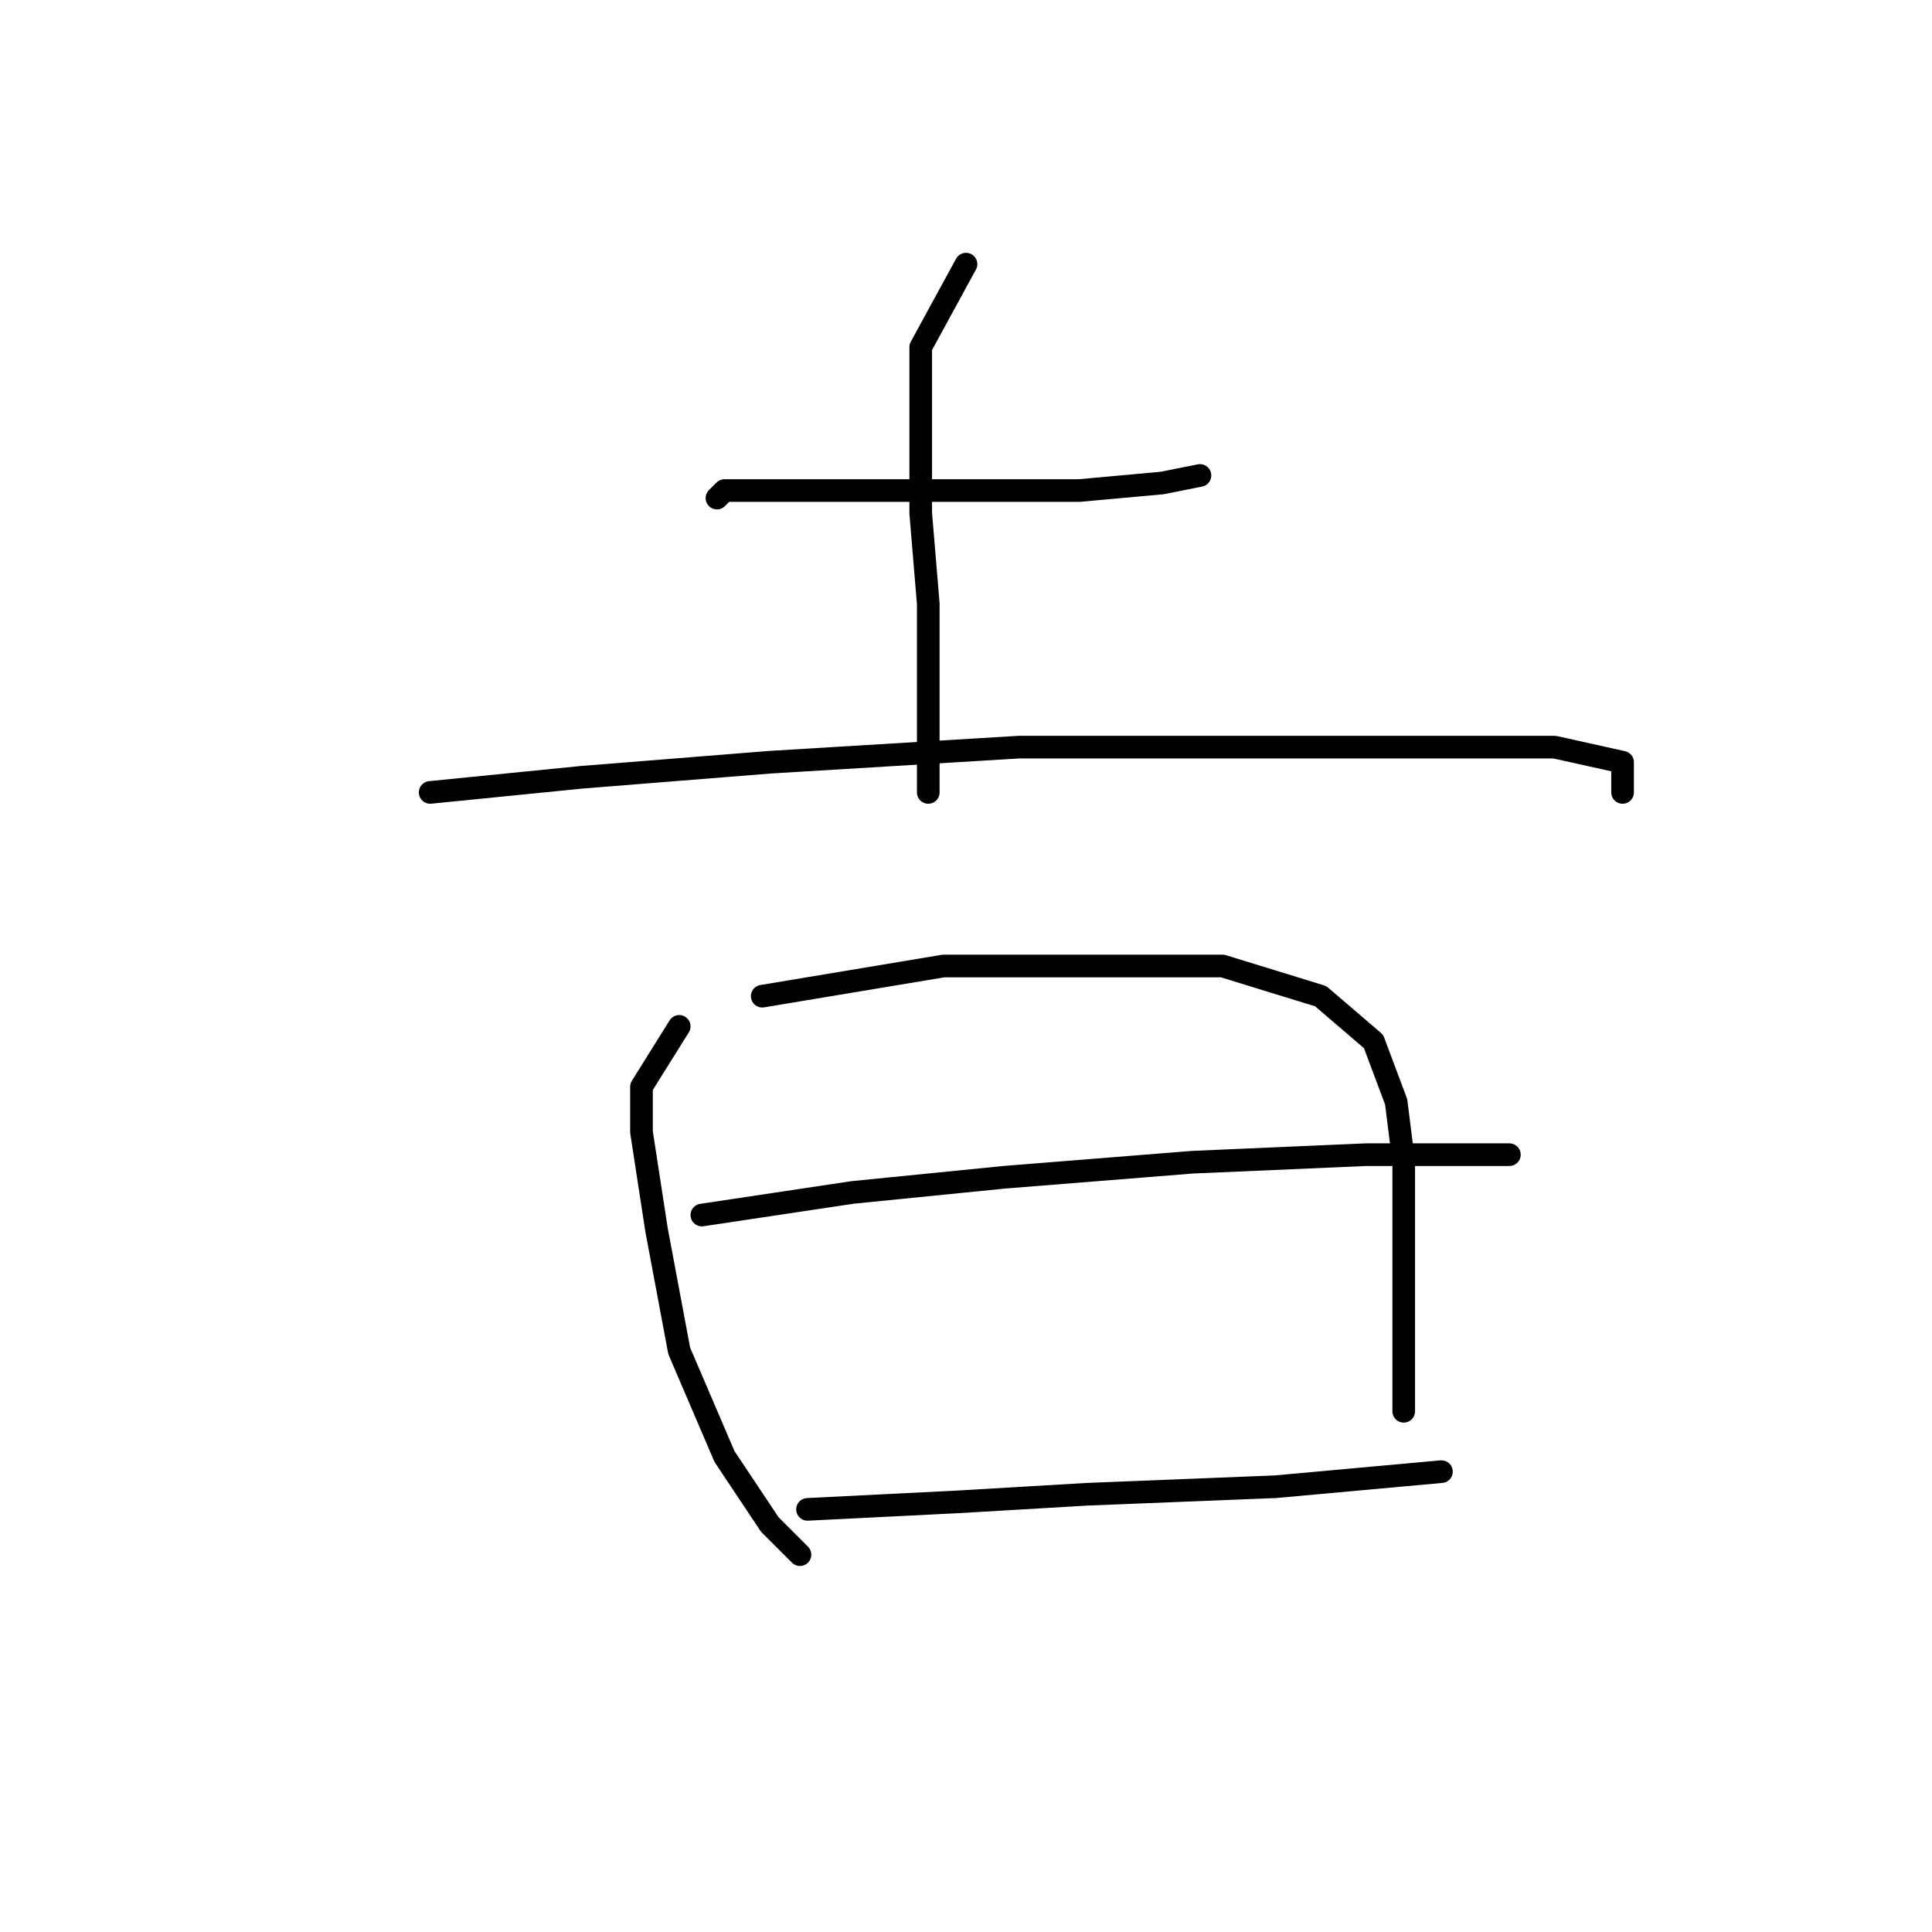 <?xml version="1.0" standalone="no"?>
    <svg width="256" height="256" xmlns="http://www.w3.org/2000/svg" version="1.1">
    <polyline stroke="black" stroke-width="3" stroke-linecap="round" fill="transparent" stroke-linejoin="round" points="95 66 96 65 109 65 126 65 143 65 154 64 159 63 159 63 " />
        <polyline stroke="black" stroke-width="3" stroke-linecap="round" fill="transparent" stroke-linejoin="round" points="128 35 122 46 122 54 122 68 123 80 123 95 123 105 123 105 " />
        <polyline stroke="black" stroke-width="3" stroke-linecap="round" fill="transparent" stroke-linejoin="round" points="57 105 77 103 102 101 135 99 167 99 189 99 206 99 215 101 215 105 215 105 " />
        <polyline stroke="black" stroke-width="3" stroke-linecap="round" fill="transparent" stroke-linejoin="round" points="90 136 85 144 85 150 87 163 90 179 96 193 102 202 106 206 106 206 " />
        <polyline stroke="black" stroke-width="3" stroke-linecap="round" fill="transparent" stroke-linejoin="round" points="101 132 125 128 144 128 162 128 175 132 182 138 185 146 186 154 186 165 186 175 186 183 186 187 186 187 " />
        <polyline stroke="black" stroke-width="3" stroke-linecap="round" fill="transparent" stroke-linejoin="round" points="93 161 113 158 133 156 158 154 181 153 196 153 200 153 200 153 " />
        <polyline stroke="black" stroke-width="3" stroke-linecap="round" fill="transparent" stroke-linejoin="round" points="107 200 127 199 144 198 169 197 191 195 191 195 " />
        </svg>